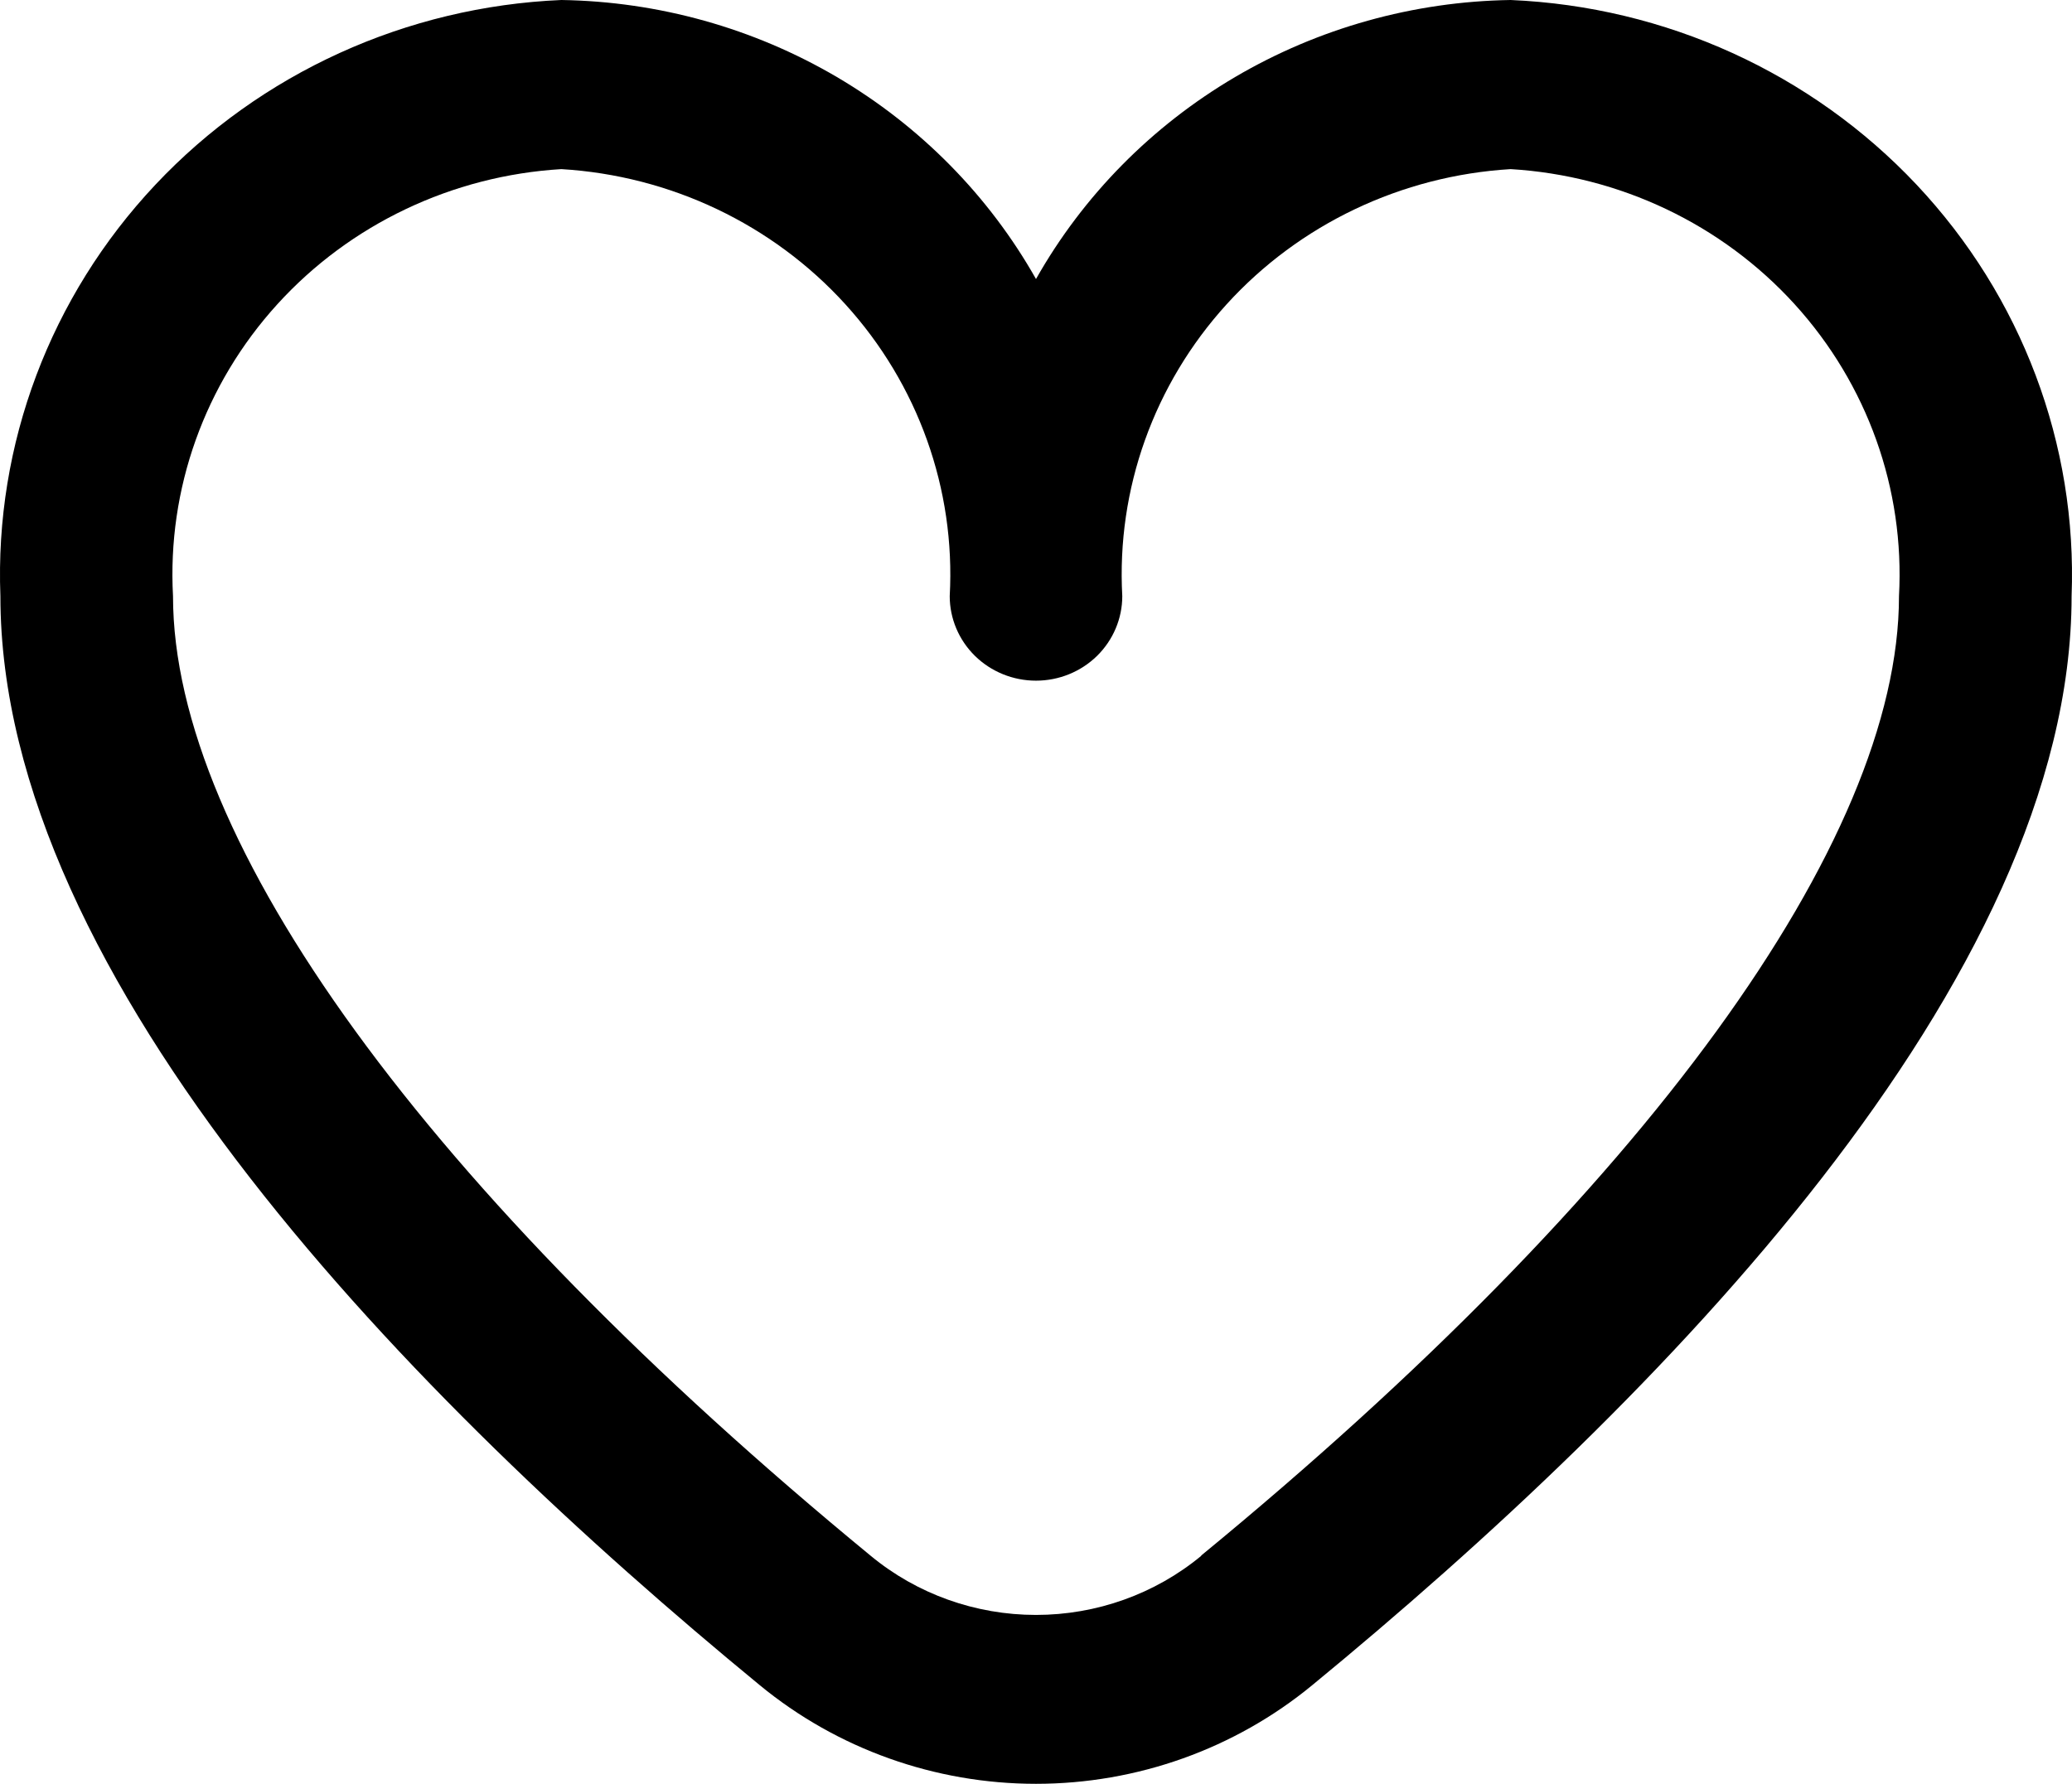 <svg width="36" height="31" viewBox="0 0 36 31" fill="none" xmlns="http://www.w3.org/2000/svg">
<path d="M26.247 0C24.558 0.026 22.907 0.488 21.459 1.339C20.011 2.191 18.818 3.401 18 4.849C17.182 3.401 15.989 2.191 14.541 1.339C13.093 0.488 11.442 0.026 9.753 0C7.062 0.115 4.526 1.269 2.7 3.21C0.874 5.151 -0.094 7.721 0.007 10.36C0.007 17.041 7.183 24.339 13.202 29.287C14.546 30.393 16.245 31 18 31C19.755 31 21.454 30.393 22.798 29.287C28.817 24.339 35.993 17.041 35.993 10.36C36.094 7.721 35.126 5.151 33.3 3.21C31.474 1.269 28.938 0.115 26.247 0ZM20.871 27.038C20.068 27.702 19.051 28.065 18 28.065C16.949 28.065 15.932 27.702 15.129 27.038C7.425 20.703 3.006 14.626 3.006 10.36C2.904 8.5 3.555 6.677 4.819 5.287C6.083 3.897 7.857 3.053 9.753 2.939C11.65 3.053 13.423 3.897 14.687 5.287C15.951 6.677 16.603 8.5 16.501 10.36C16.501 10.749 16.659 11.123 16.94 11.399C17.221 11.674 17.602 11.829 18 11.829C18.398 11.829 18.779 11.674 19.06 11.399C19.341 11.123 19.499 10.749 19.499 10.36C19.397 8.5 20.049 6.677 21.313 5.287C22.577 3.897 24.35 3.053 26.247 2.939C28.143 3.053 29.917 3.897 31.181 5.287C32.445 6.677 33.096 8.5 32.994 10.36C32.994 14.626 28.575 20.703 20.871 27.032V27.038Z" fill="black"/>
</svg>
